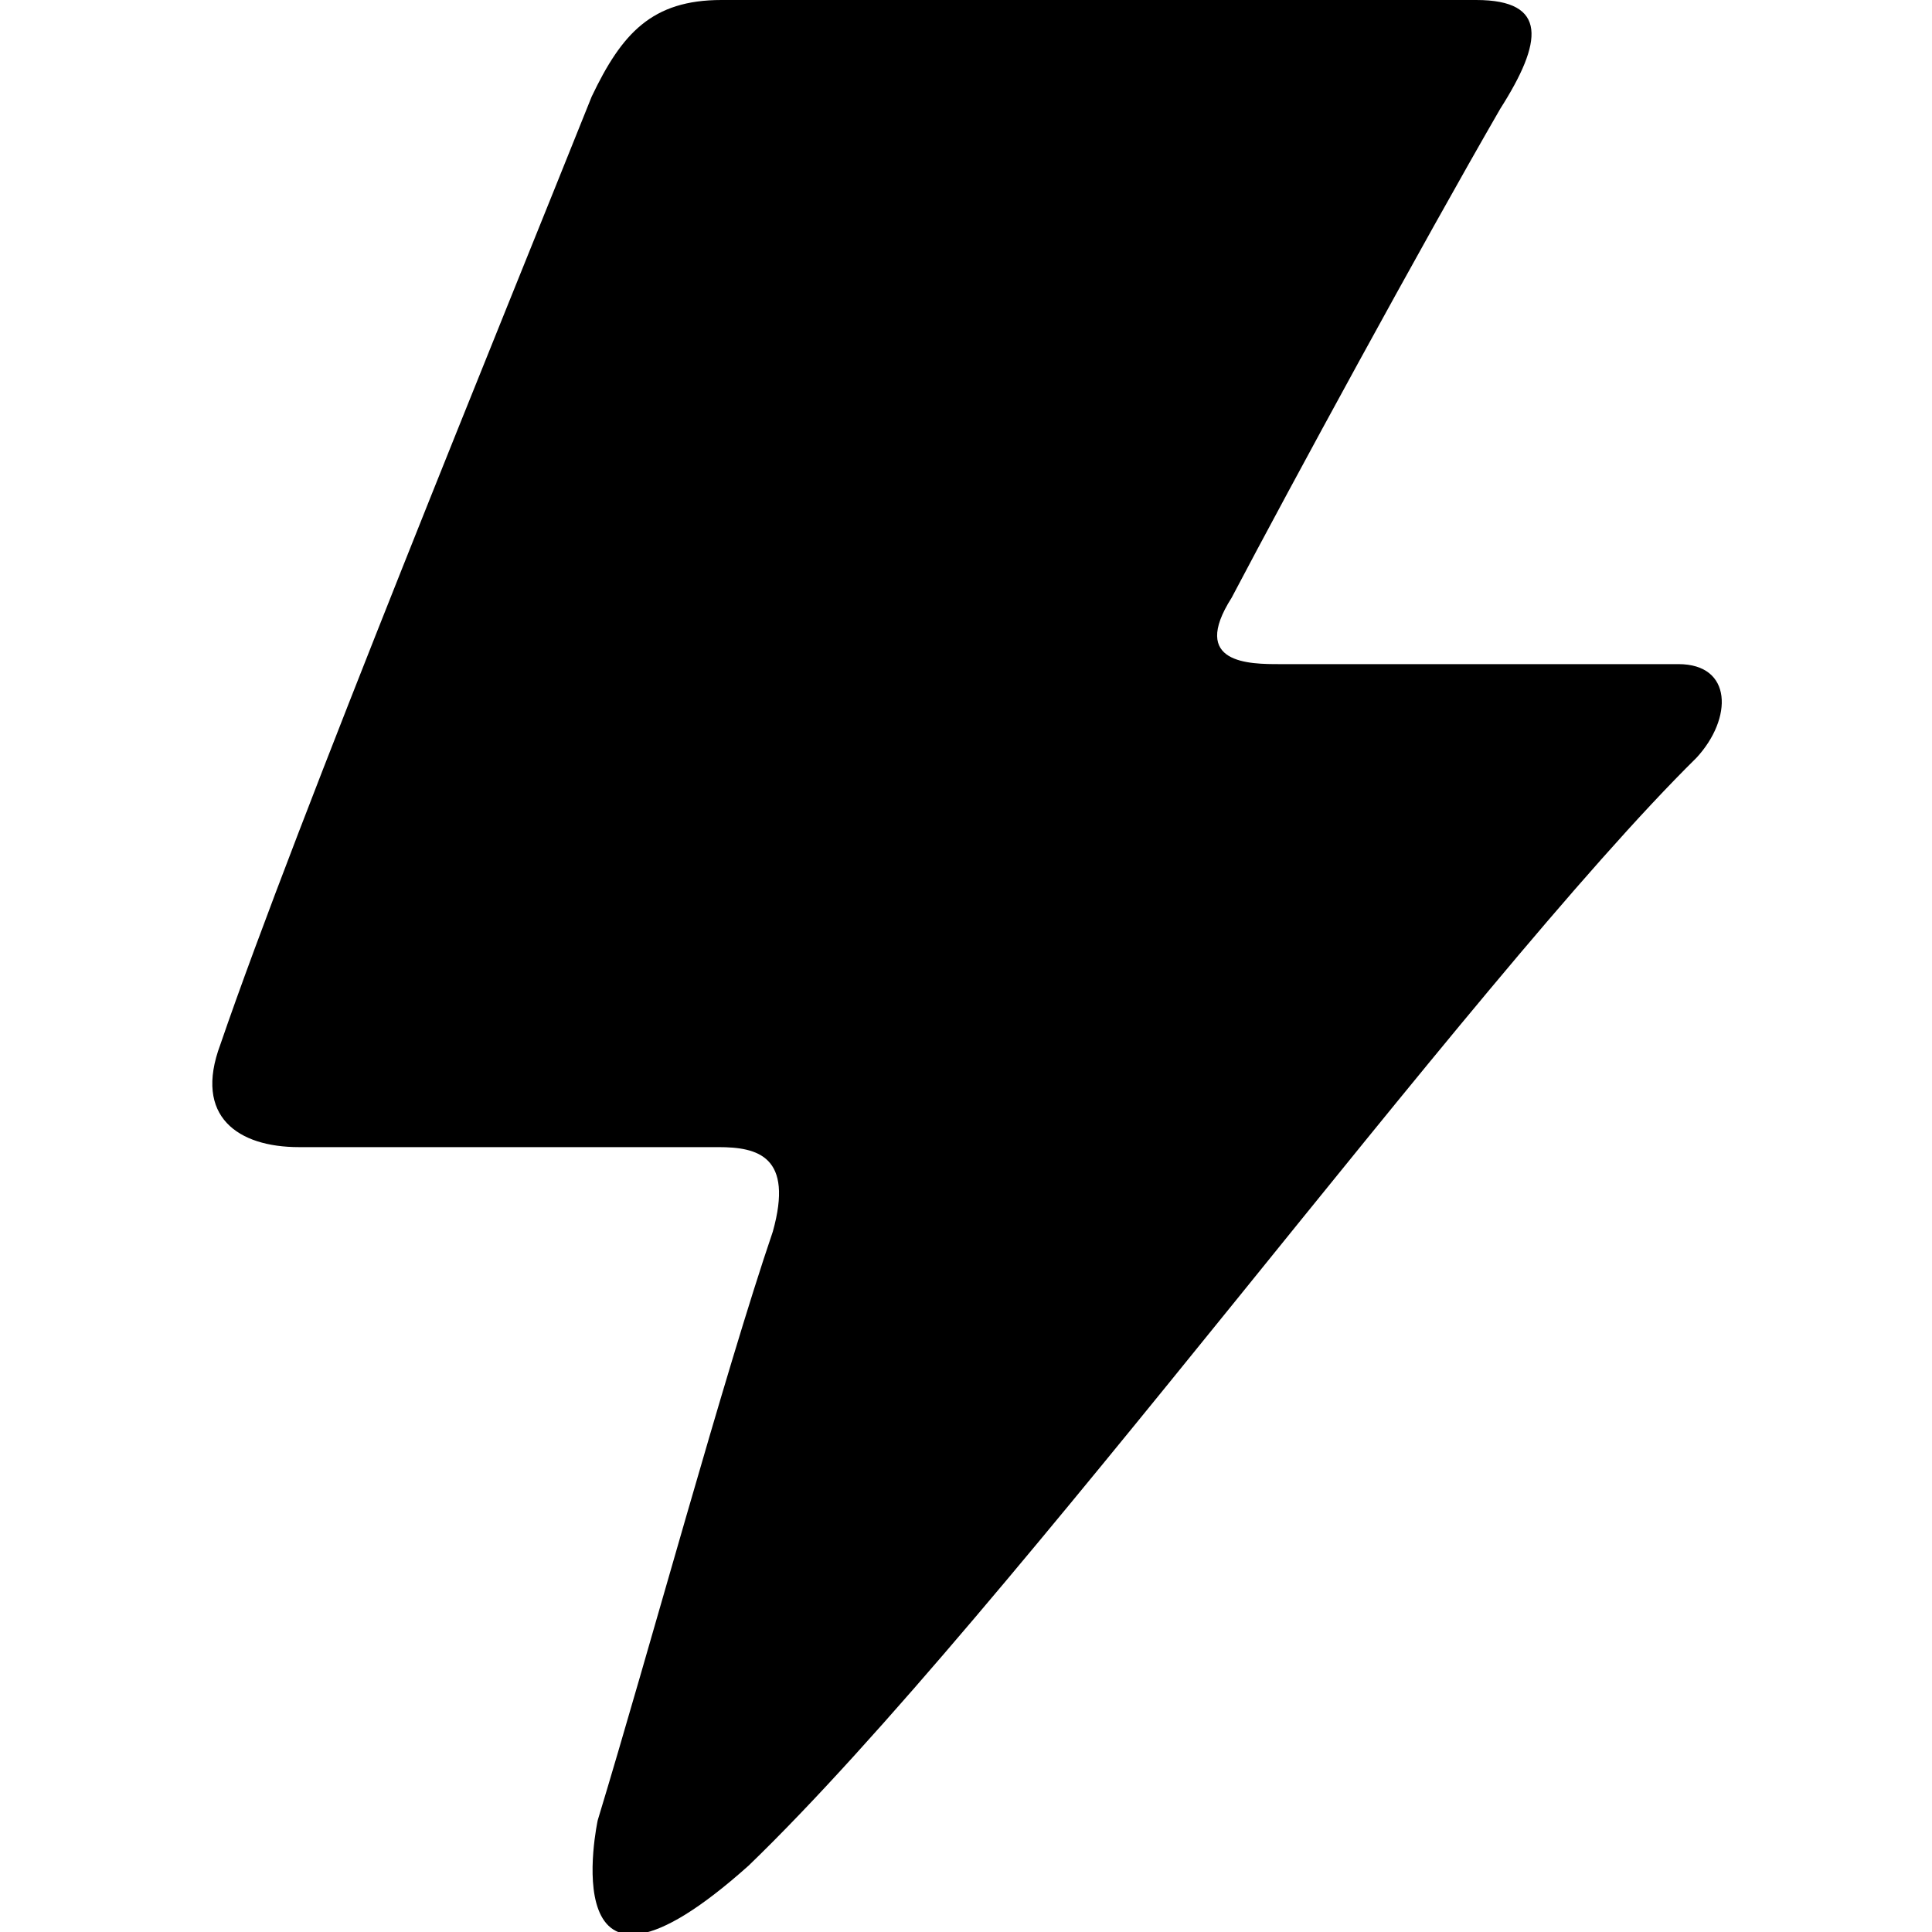 <svg xmlns="http://www.w3.org/2000/svg" width="64" height="64" viewBox="0 0 64 64"><path d="M55.6 22H42.4c-1 0-3 0-1.6-2.2 2-3.8 6.3-11.7 8.9-16.2 1.4-2.2 1.6-3.6-.8-3.6h-25c-2.3 0-3.3 1.1-4.3 3.2-2.8 7-9.8 24.1-12.3 31.4-.9 2.4.6 3.4 2.6 3.4h13.9c1.3 0 2.5.3 1.8 2.8-1.6 4.7-4.1 13.9-5.8 19.5 0 0-1.6 7.4 5 1.5 8.6-8.3 23.9-29.3 31.4-36.7 1.2-1.3 1.2-3.1-.6-3.1z"/></svg>